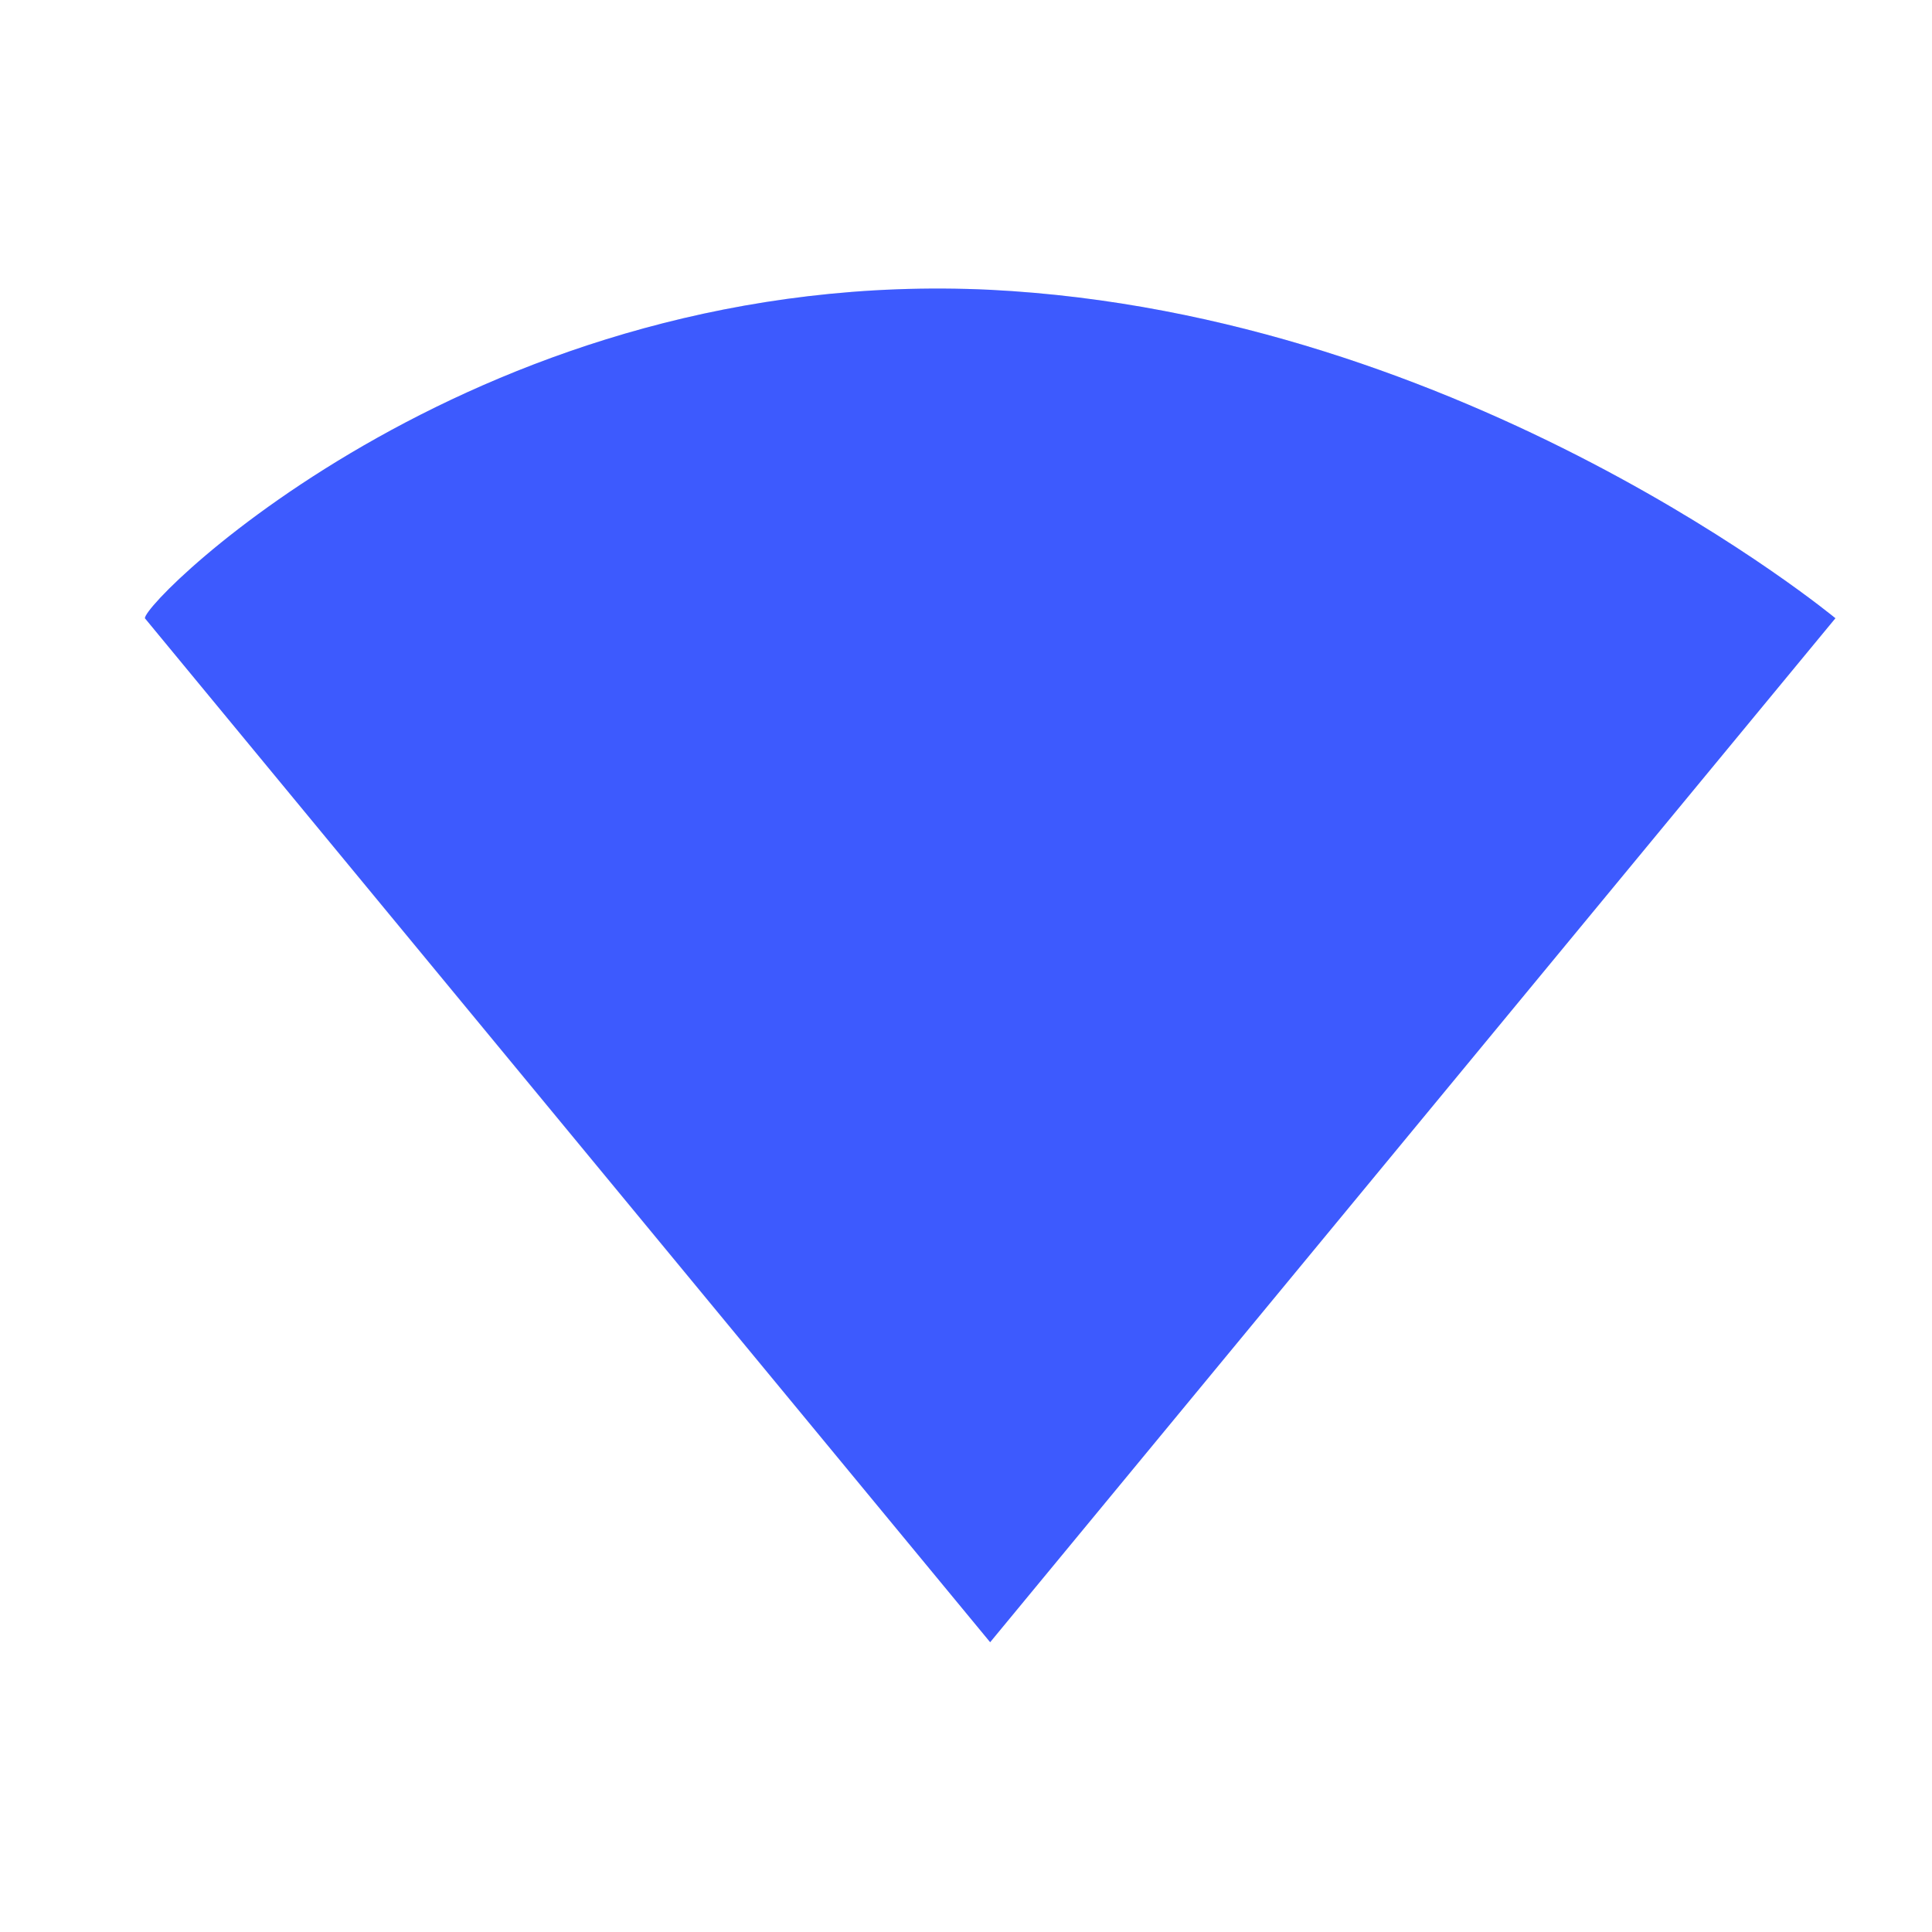 <?xml version="1.0" encoding="utf-8"?>
<!-- Generator: Adobe Illustrator 22.1.0, SVG Export Plug-In . SVG Version: 6.00 Build 0)  -->
<svg version="1.1" id="Camada_1" xmlns="http://www.w3.org/2000/svg" xmlns:xlink="http://www.w3.org/1999/xlink" x="0px" y="0px"
	 viewBox="0 0 40 40" style="enable-background:new 0 0 40 40;" xml:space="preserve">
<style type="text/css">
	.st0{fill:none;}
	.st1{fill:#E6E6E6;}
	.st2{fill:#3D5AFE;}
</style>
<g transform="translate(18927 17132)">
	<rect x="-18927" y="-17132" class="st0" width="40" height="40"/>
	<path class="st1" d="M-18924-17119.2c8.9,10.8,17.5,21.2,17.5,21.2l17.5-21.2c0,0-7.6-6.3-17.5-6.8
		C-18917-17126.5-18924-17119.6-18924-17119.2z"/>
	<path class="st2" d="M-18924-17119.2l17.5,21.2l17.5-21.2c0,0-7.6-6.3-17.5-6.8C-18917-17126.5-18924-17119.6-18924-17119.2z"/>
</g>
</svg>

